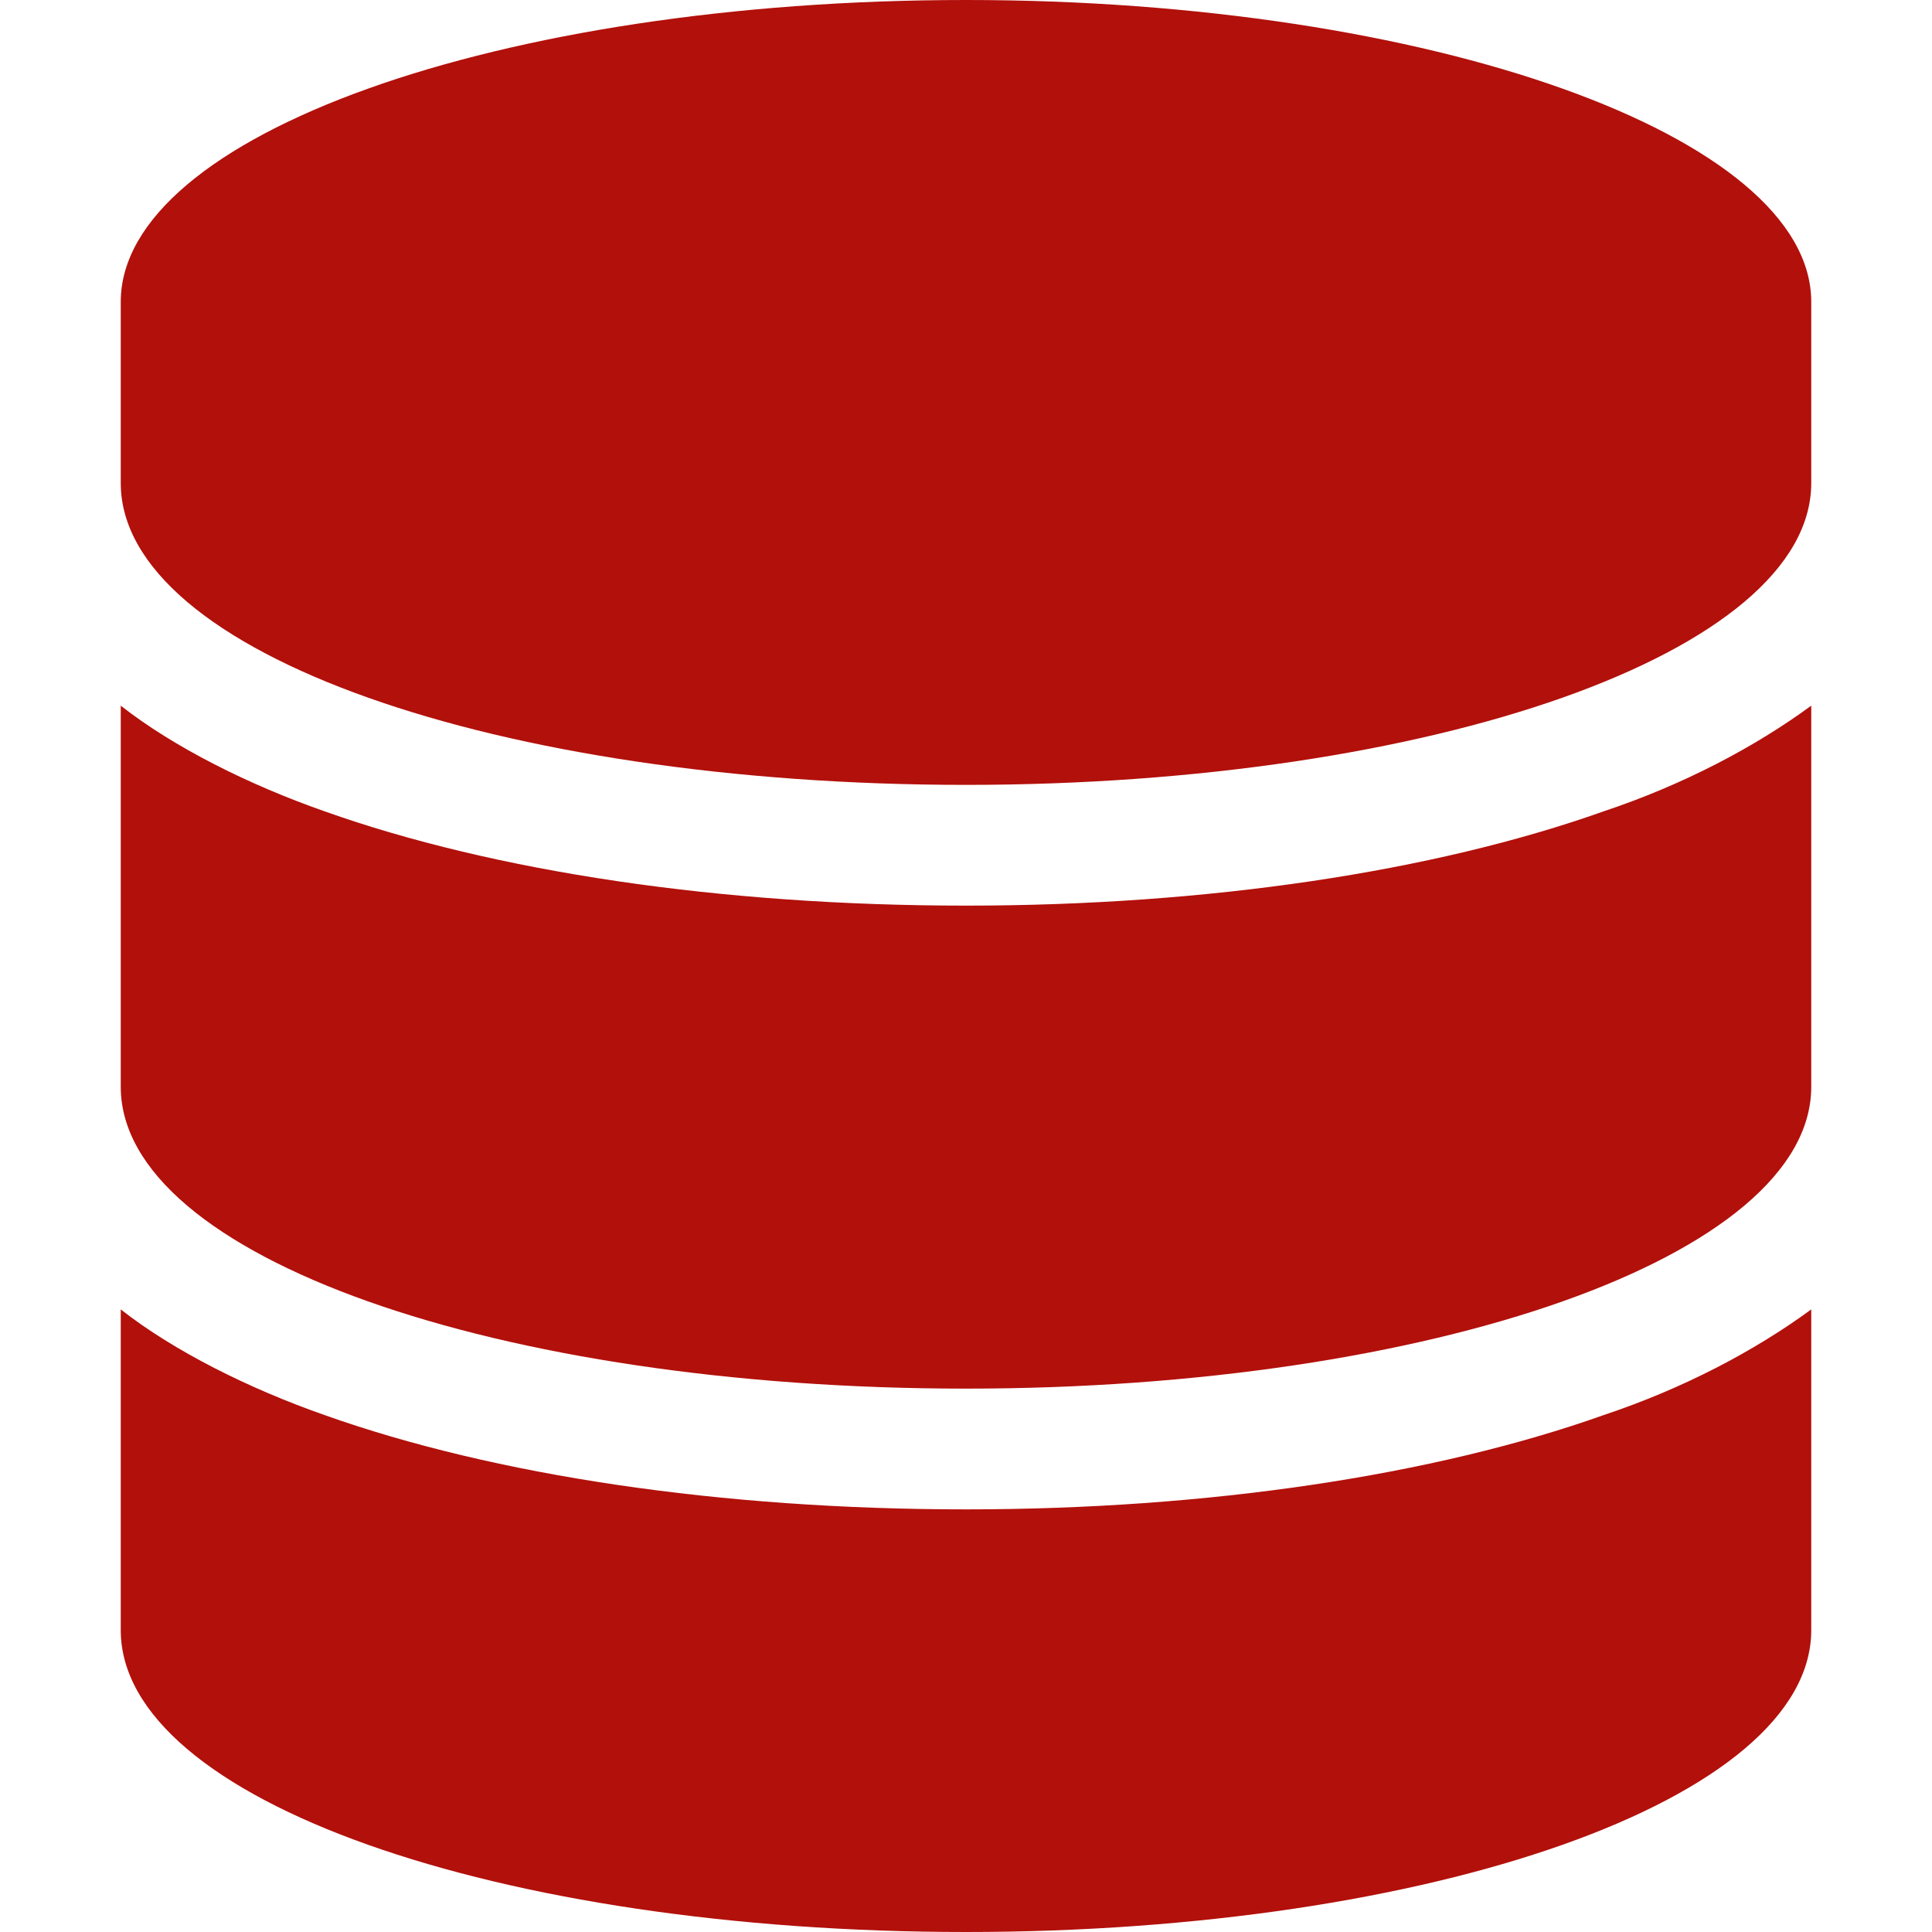 <?xml version="1.0" encoding="UTF-8"?>
<svg xmlns="http://www.w3.org/2000/svg" width="16" height="16" viewBox="0 0 14 16" fill="none">
  <path d="M14 2.5V4C14 5.406 10.844 6.5 7 6.5C3.125 6.5 0 5.406 0 4V2.5C0 1.125 3.125 0 7 0C10.844 0 14 1.125 14 2.5ZM12.281 6.719C12.938 6.5 13.531 6.188 14 5.844V9C14 10.406 10.844 11.5 7 11.5C3.125 11.5 0 10.406 0 9V5.844C0.438 6.188 1.062 6.5 1.688 6.719C3.094 7.219 4.969 7.5 7 7.5C9 7.5 10.875 7.219 12.281 6.719ZM0 10.844C0.438 11.188 1.062 11.5 1.688 11.719C3.094 12.219 4.969 12.5 7 12.5C9 12.5 10.875 12.219 12.281 11.719C12.938 11.5 13.531 11.188 14 10.844V13.5C14 14.906 10.844 16 7 16C3.125 16 0 14.906 0 13.5V10.844Z" fill="#B2100B">
    </path>
</svg>
